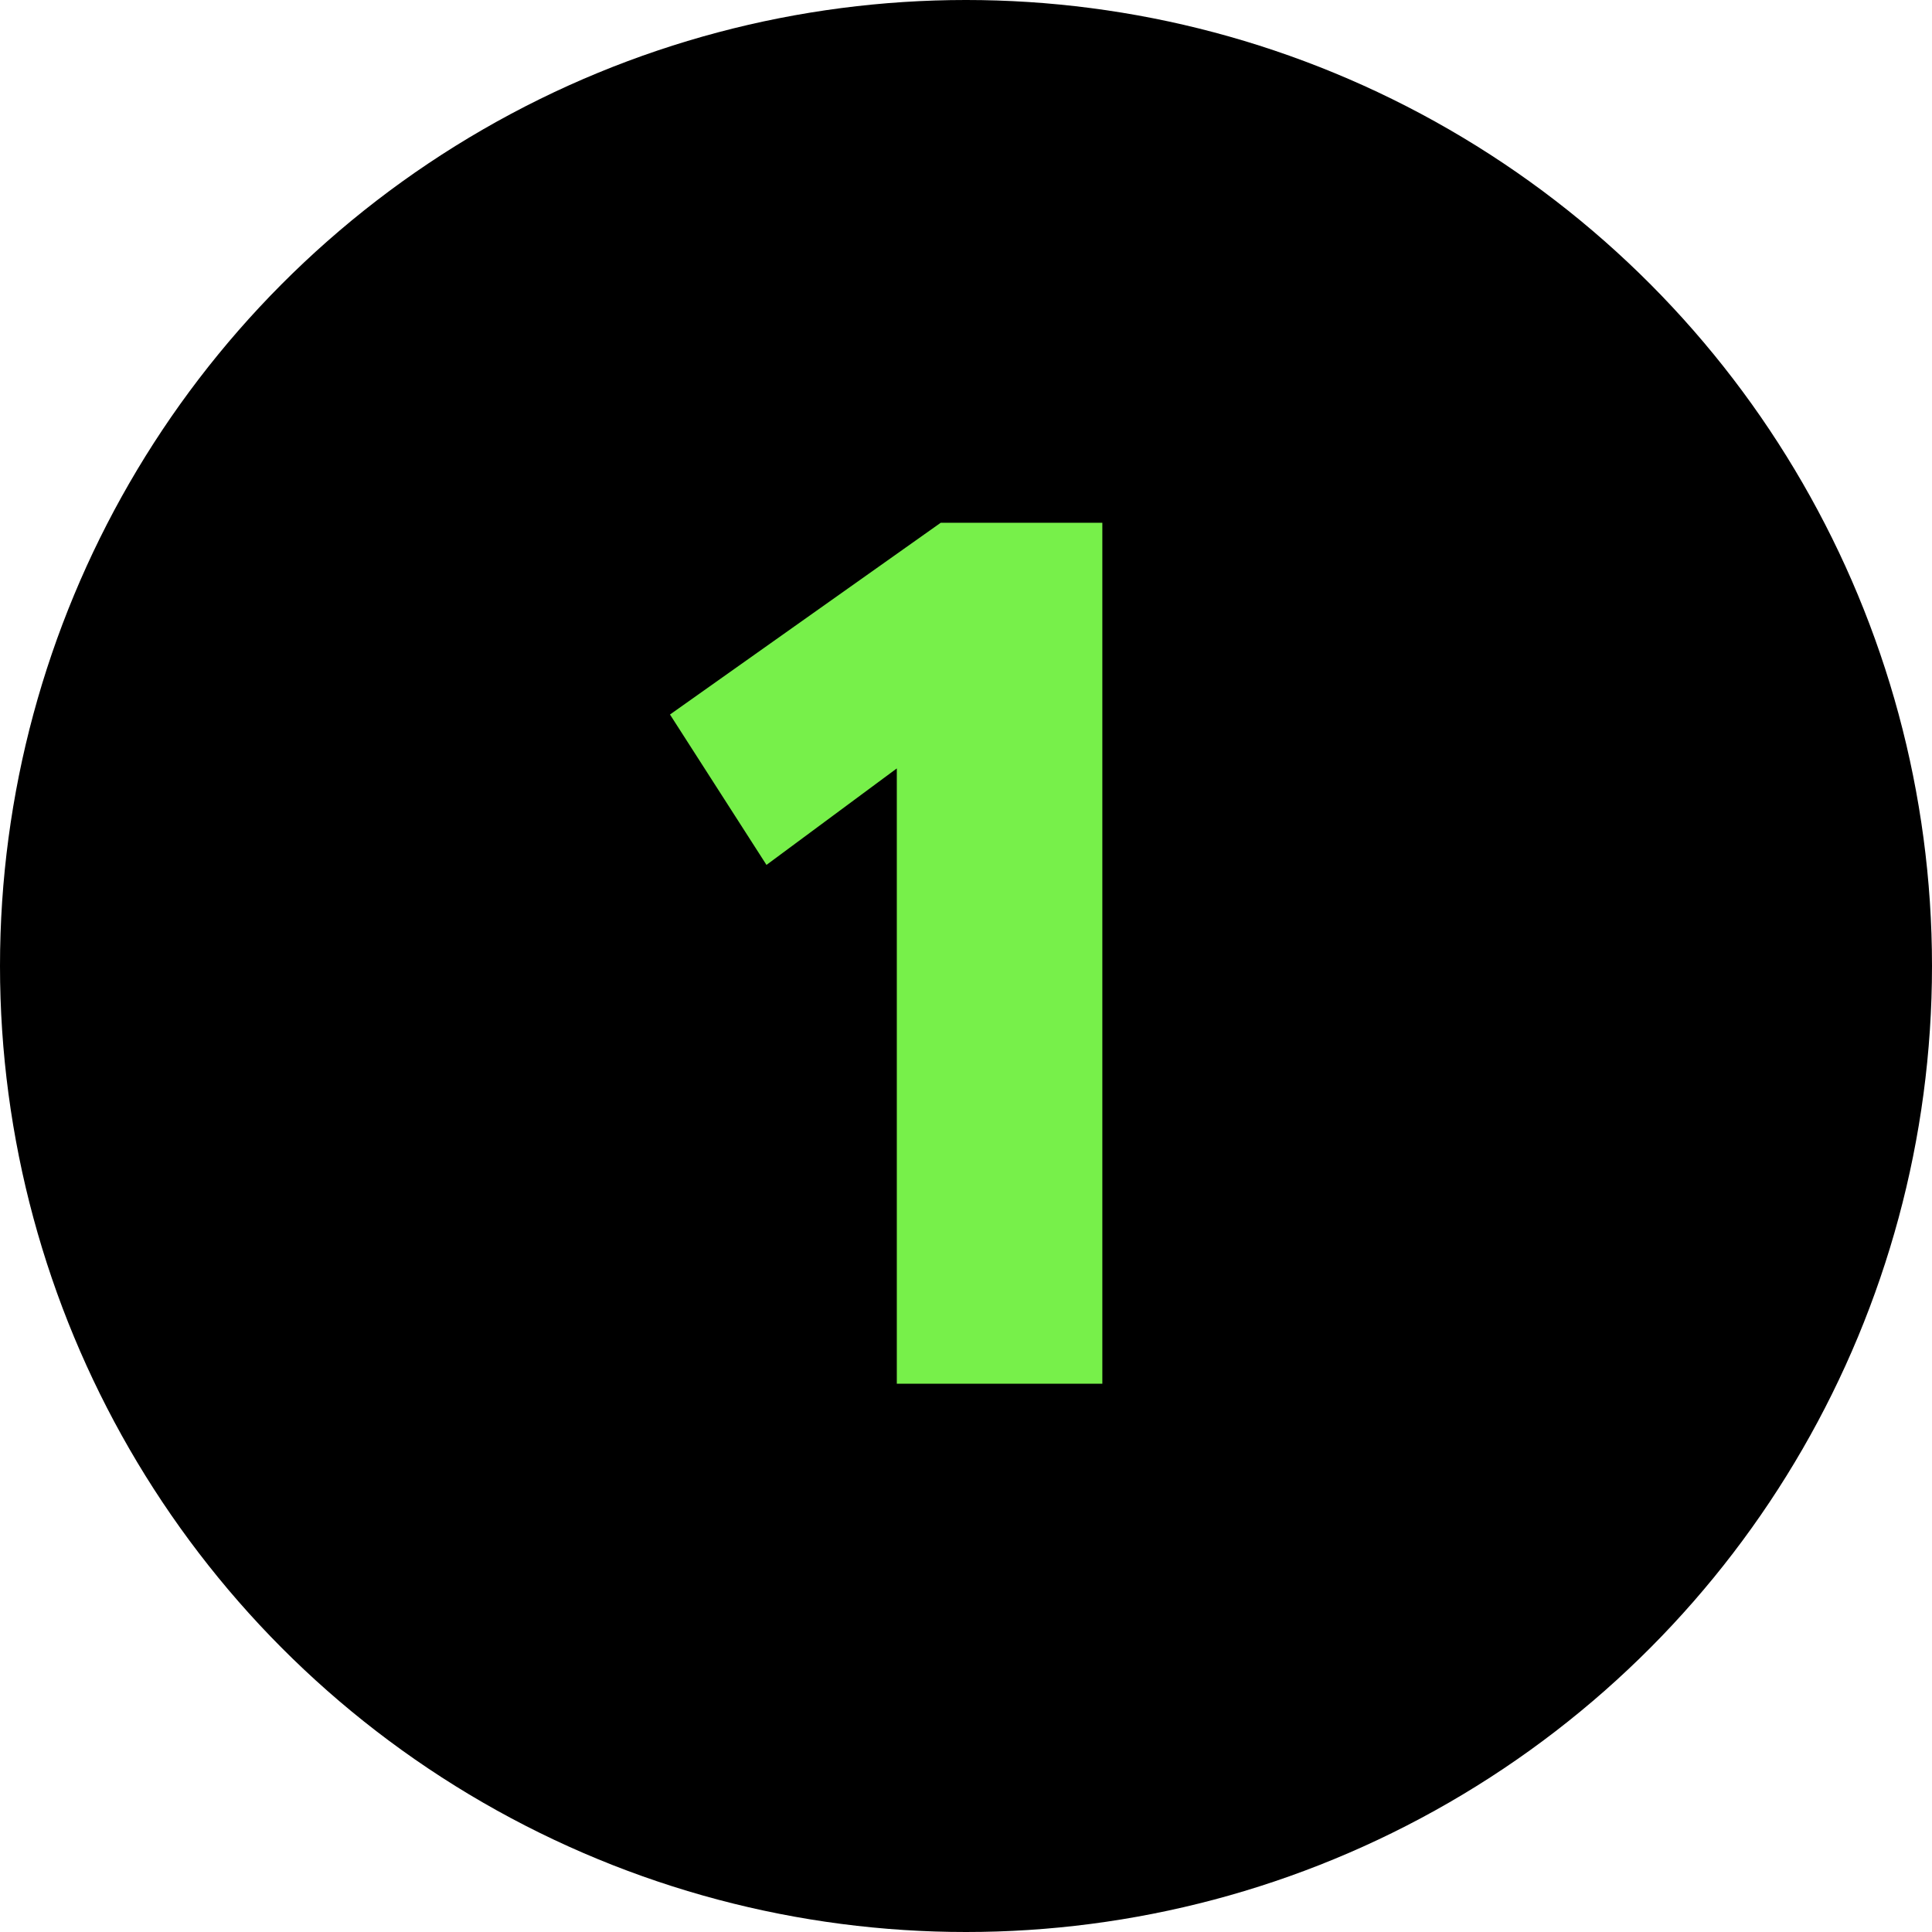 <svg width="74" height="74" viewBox="0 0 74 74" fill="none" xmlns="http://www.w3.org/2000/svg">
<circle cx="37" cy="37" r="37" fill="black"/>
<path d="M34.35 53H42.222V20.024H36.03L25.662 27.368L29.358 33.128L34.35 29.432V53Z" fill="#77F04A"/>
</svg>
